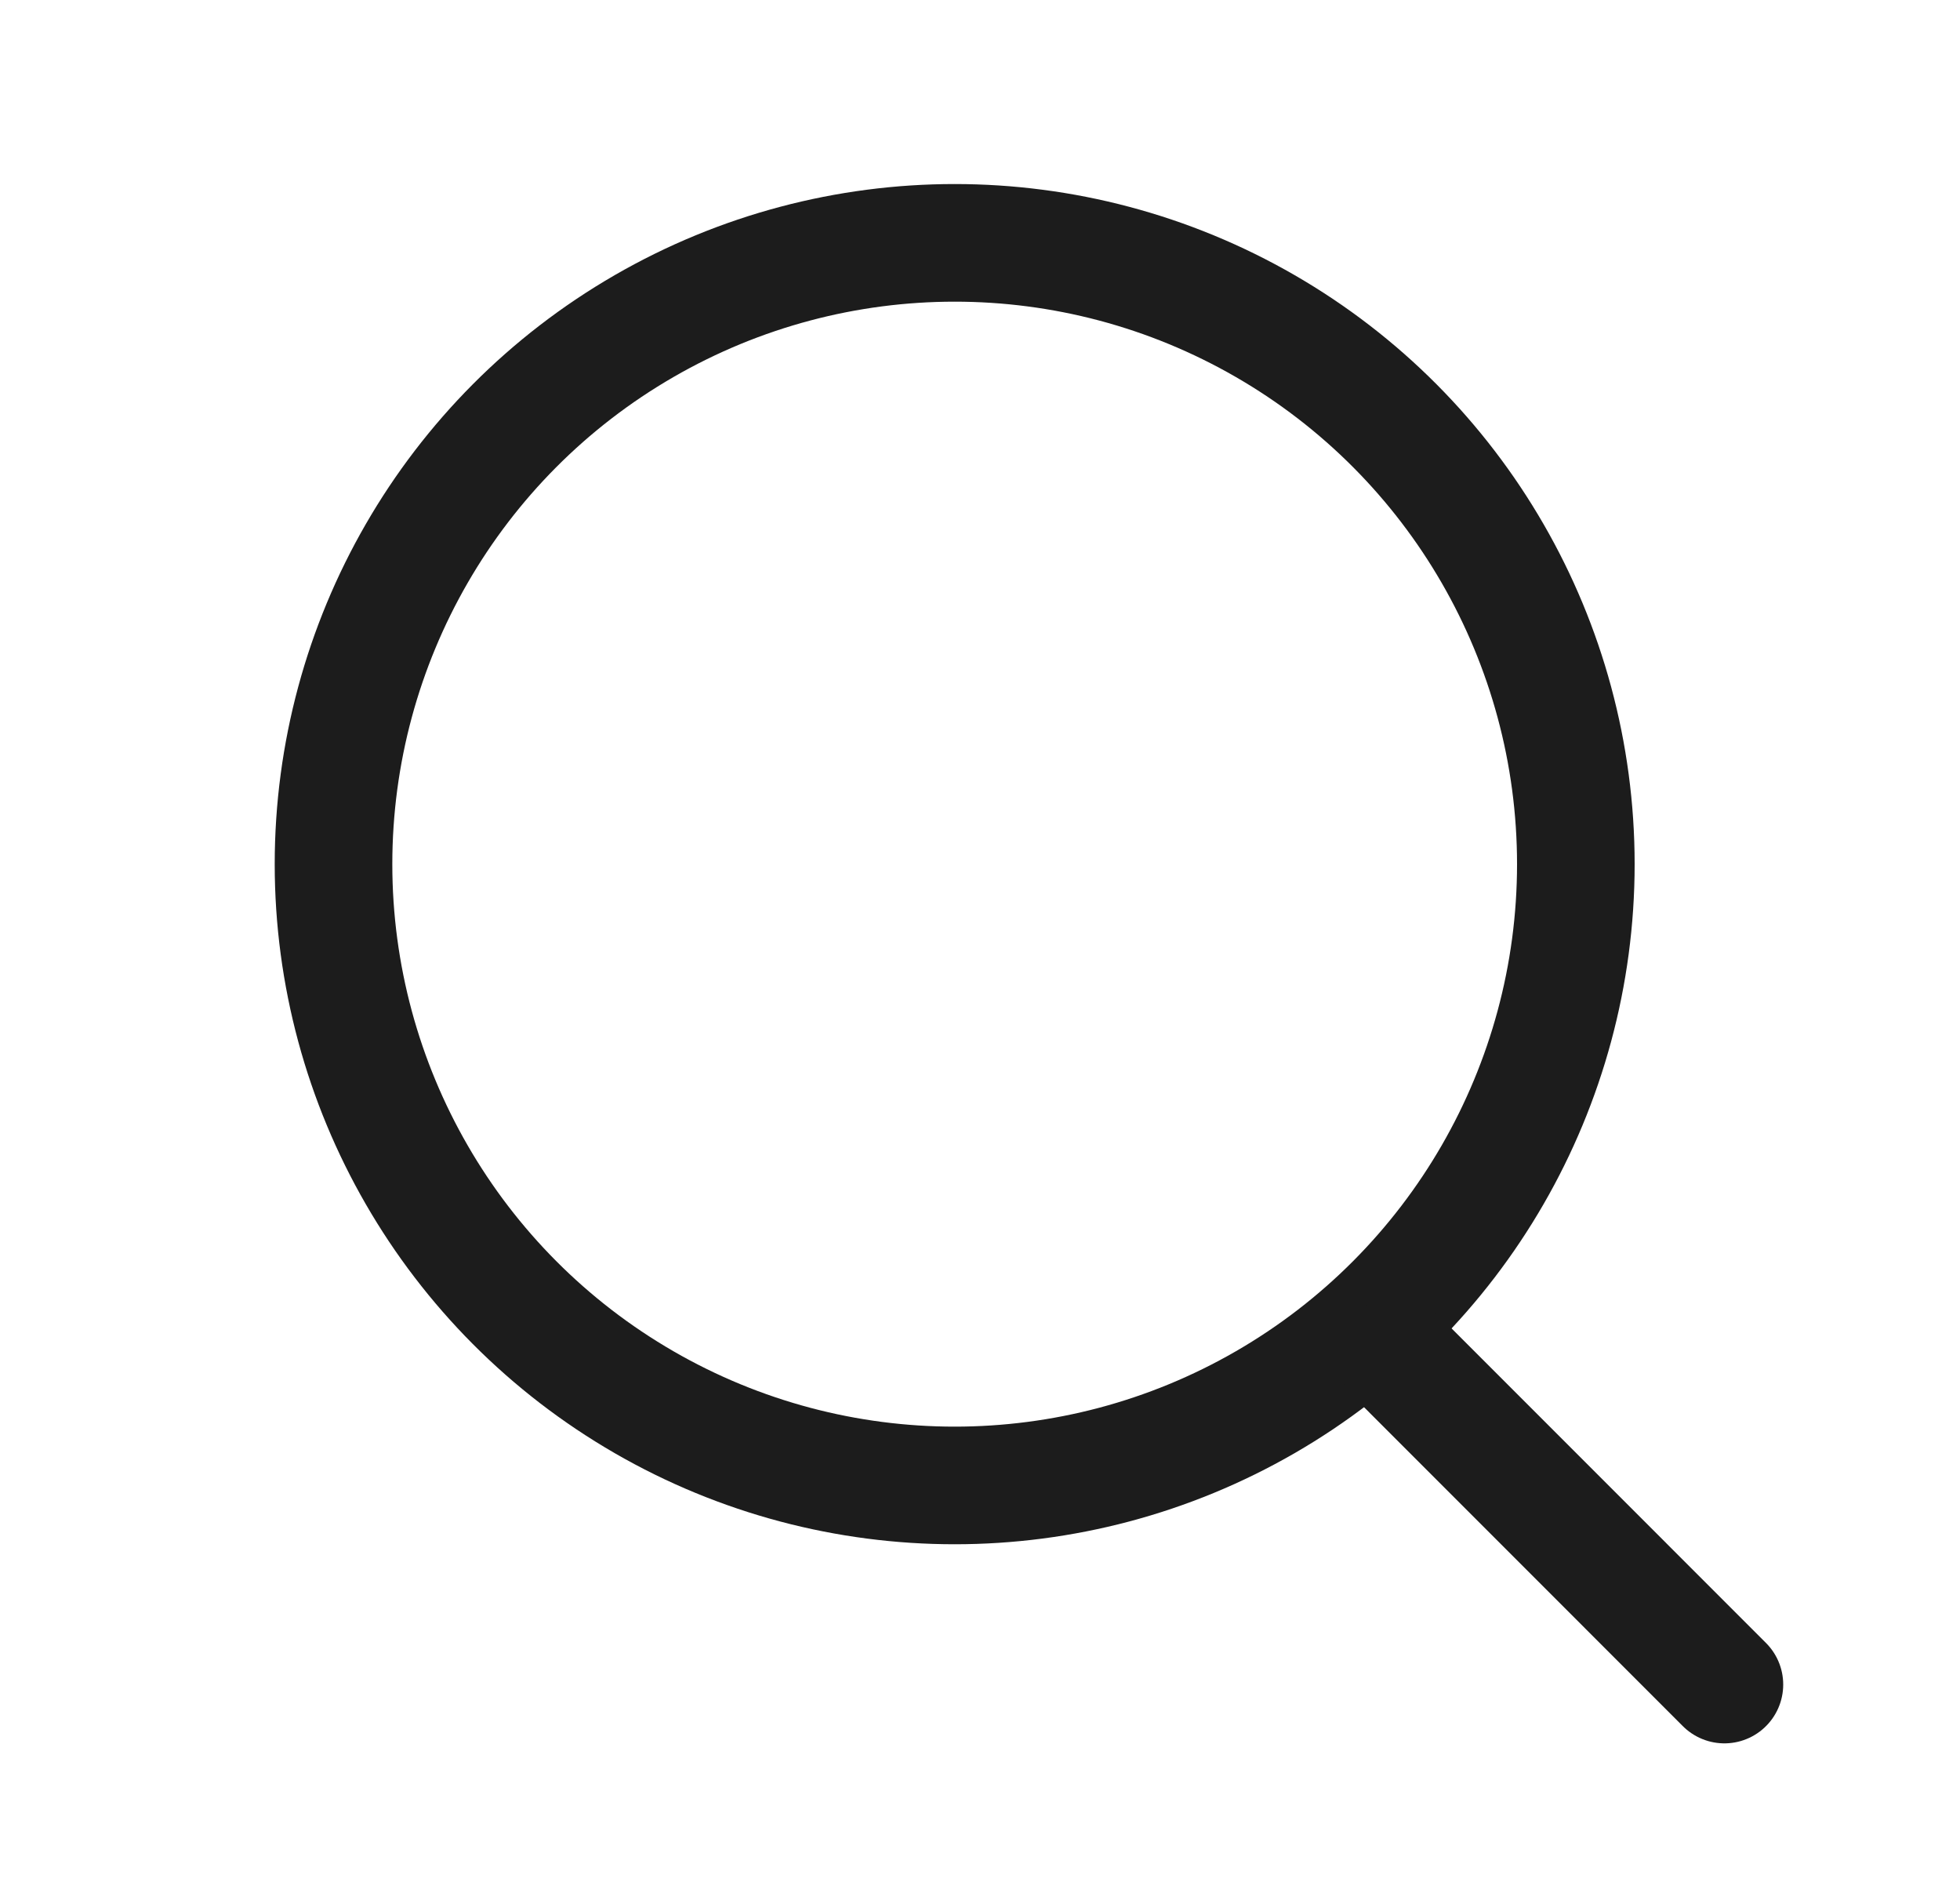 <svg width="25" height="24" viewBox="0 0 25 24" fill="none" xmlns="http://www.w3.org/2000/svg">
<mask id="mask0_13191_10920" style="mask-type:alpha" maskUnits="userSpaceOnUse" x="0" y="0" width="25" height="24">
<rect x="0.75" width="24" height="24" fill="#D9D9D9"/>
</mask>
<g mask="url(#mask0_13191_10920)">
<circle cx="12.177" cy="11.02" r="7.923" stroke="#1C1C1C" stroke-width="1.5"/>
<path d="M17.803 17.289L21.995 21.482" stroke="#1C1C1C" stroke-width="1.5" stroke-linecap="round"/>
</g>
</svg>
